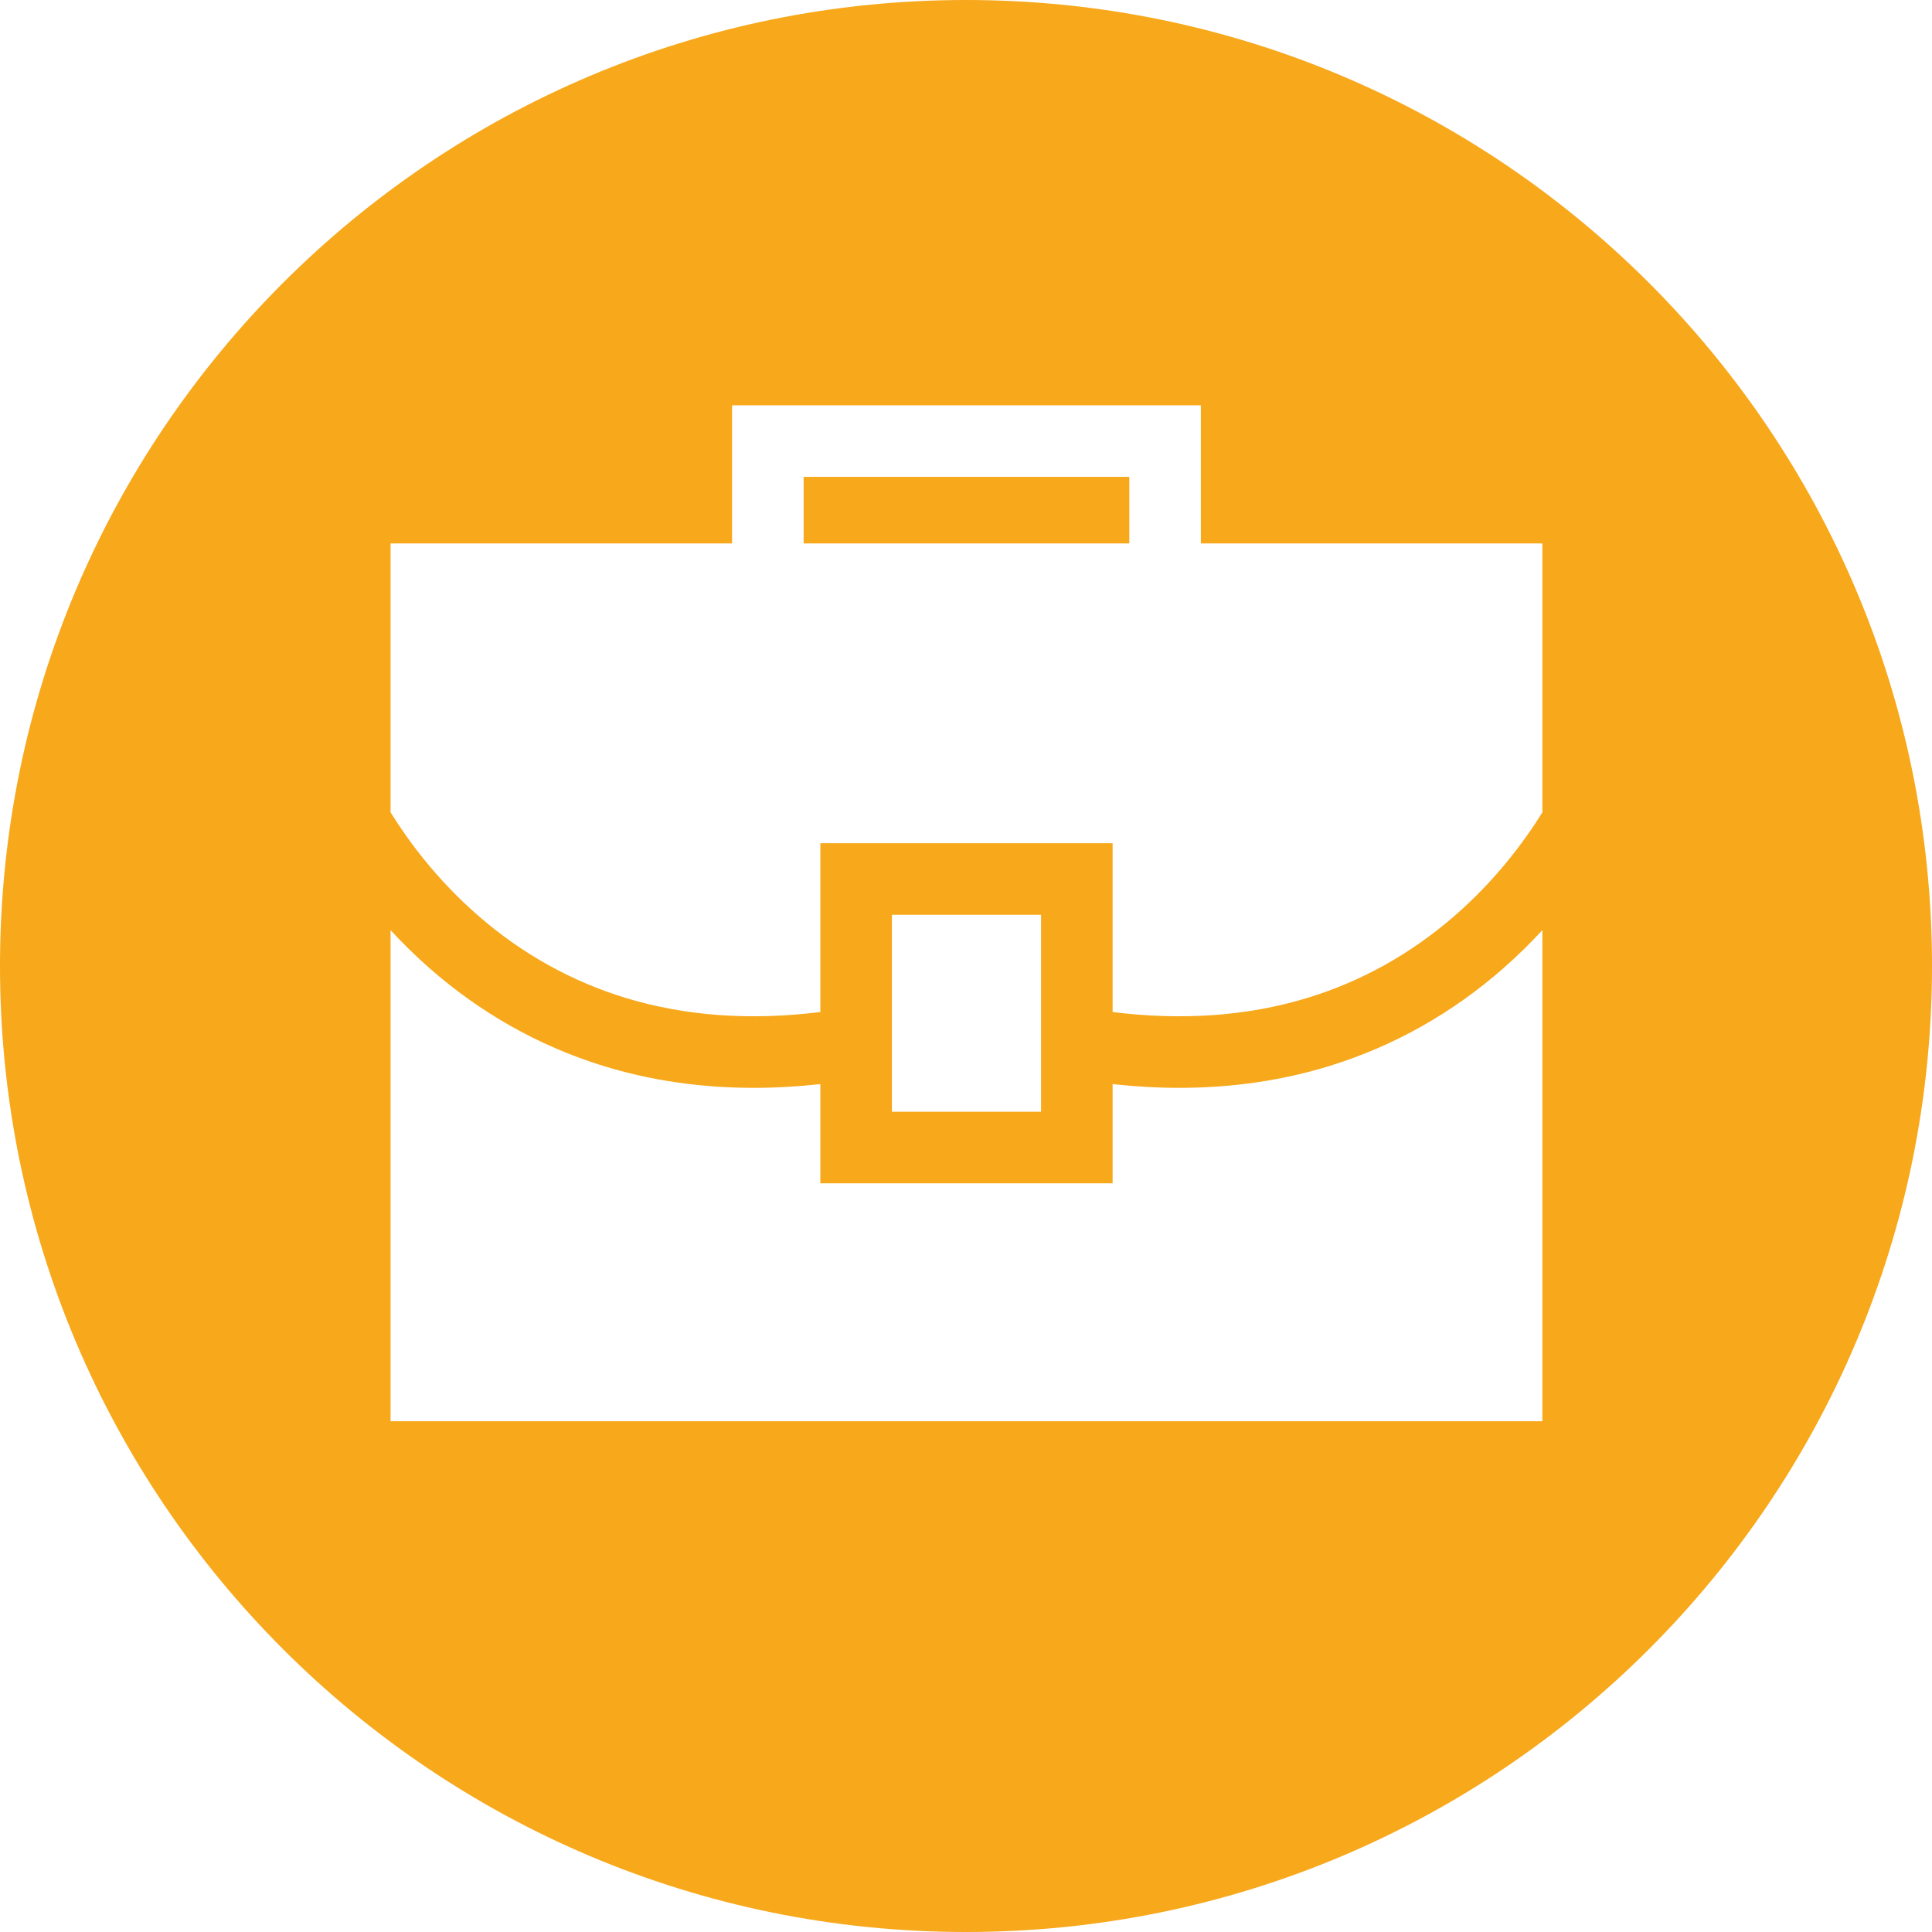 <svg width="60" height="60" viewBox="0 0 60 60" fill="none" xmlns="http://www.w3.org/2000/svg">
<path d="M24.957 14.809H35.072V16.876H24.957V14.809ZM60 30C60 46.568 46.568 60 30 60C13.432 60 0 46.568 0 30C0 13.432 13.432 0 30 0C46.568 0 60 13.432 60 30ZM47.9 28.886C47.539 29.278 47.138 29.674 46.695 30.064C45.102 31.463 43.291 32.484 41.31 33.098C39.834 33.555 38.267 33.784 36.624 33.784C35.946 33.784 35.255 33.745 34.553 33.667V36.748H25.477V33.667C24.774 33.745 24.083 33.784 23.406 33.784C21.763 33.784 20.196 33.555 18.719 33.098C16.739 32.484 14.927 31.463 13.334 30.064C12.891 29.674 12.49 29.278 12.129 28.886V44.137H47.9V28.886ZM32.331 34.526V28.409H27.699V34.526H32.331ZM47.9 16.876H37.294V12.587H22.735V16.876H12.129V25.228C12.666 26.093 13.559 27.318 14.869 28.453C16.223 29.628 17.759 30.482 19.432 30.992C21.276 31.554 23.306 31.701 25.477 31.429V26.187H34.553V31.429C36.723 31.701 38.753 31.554 40.598 30.992C42.271 30.482 43.806 29.628 45.161 28.453C46.47 27.318 47.364 26.093 47.9 25.228V16.876Z" fill="#F7A81B"/>
</svg>
